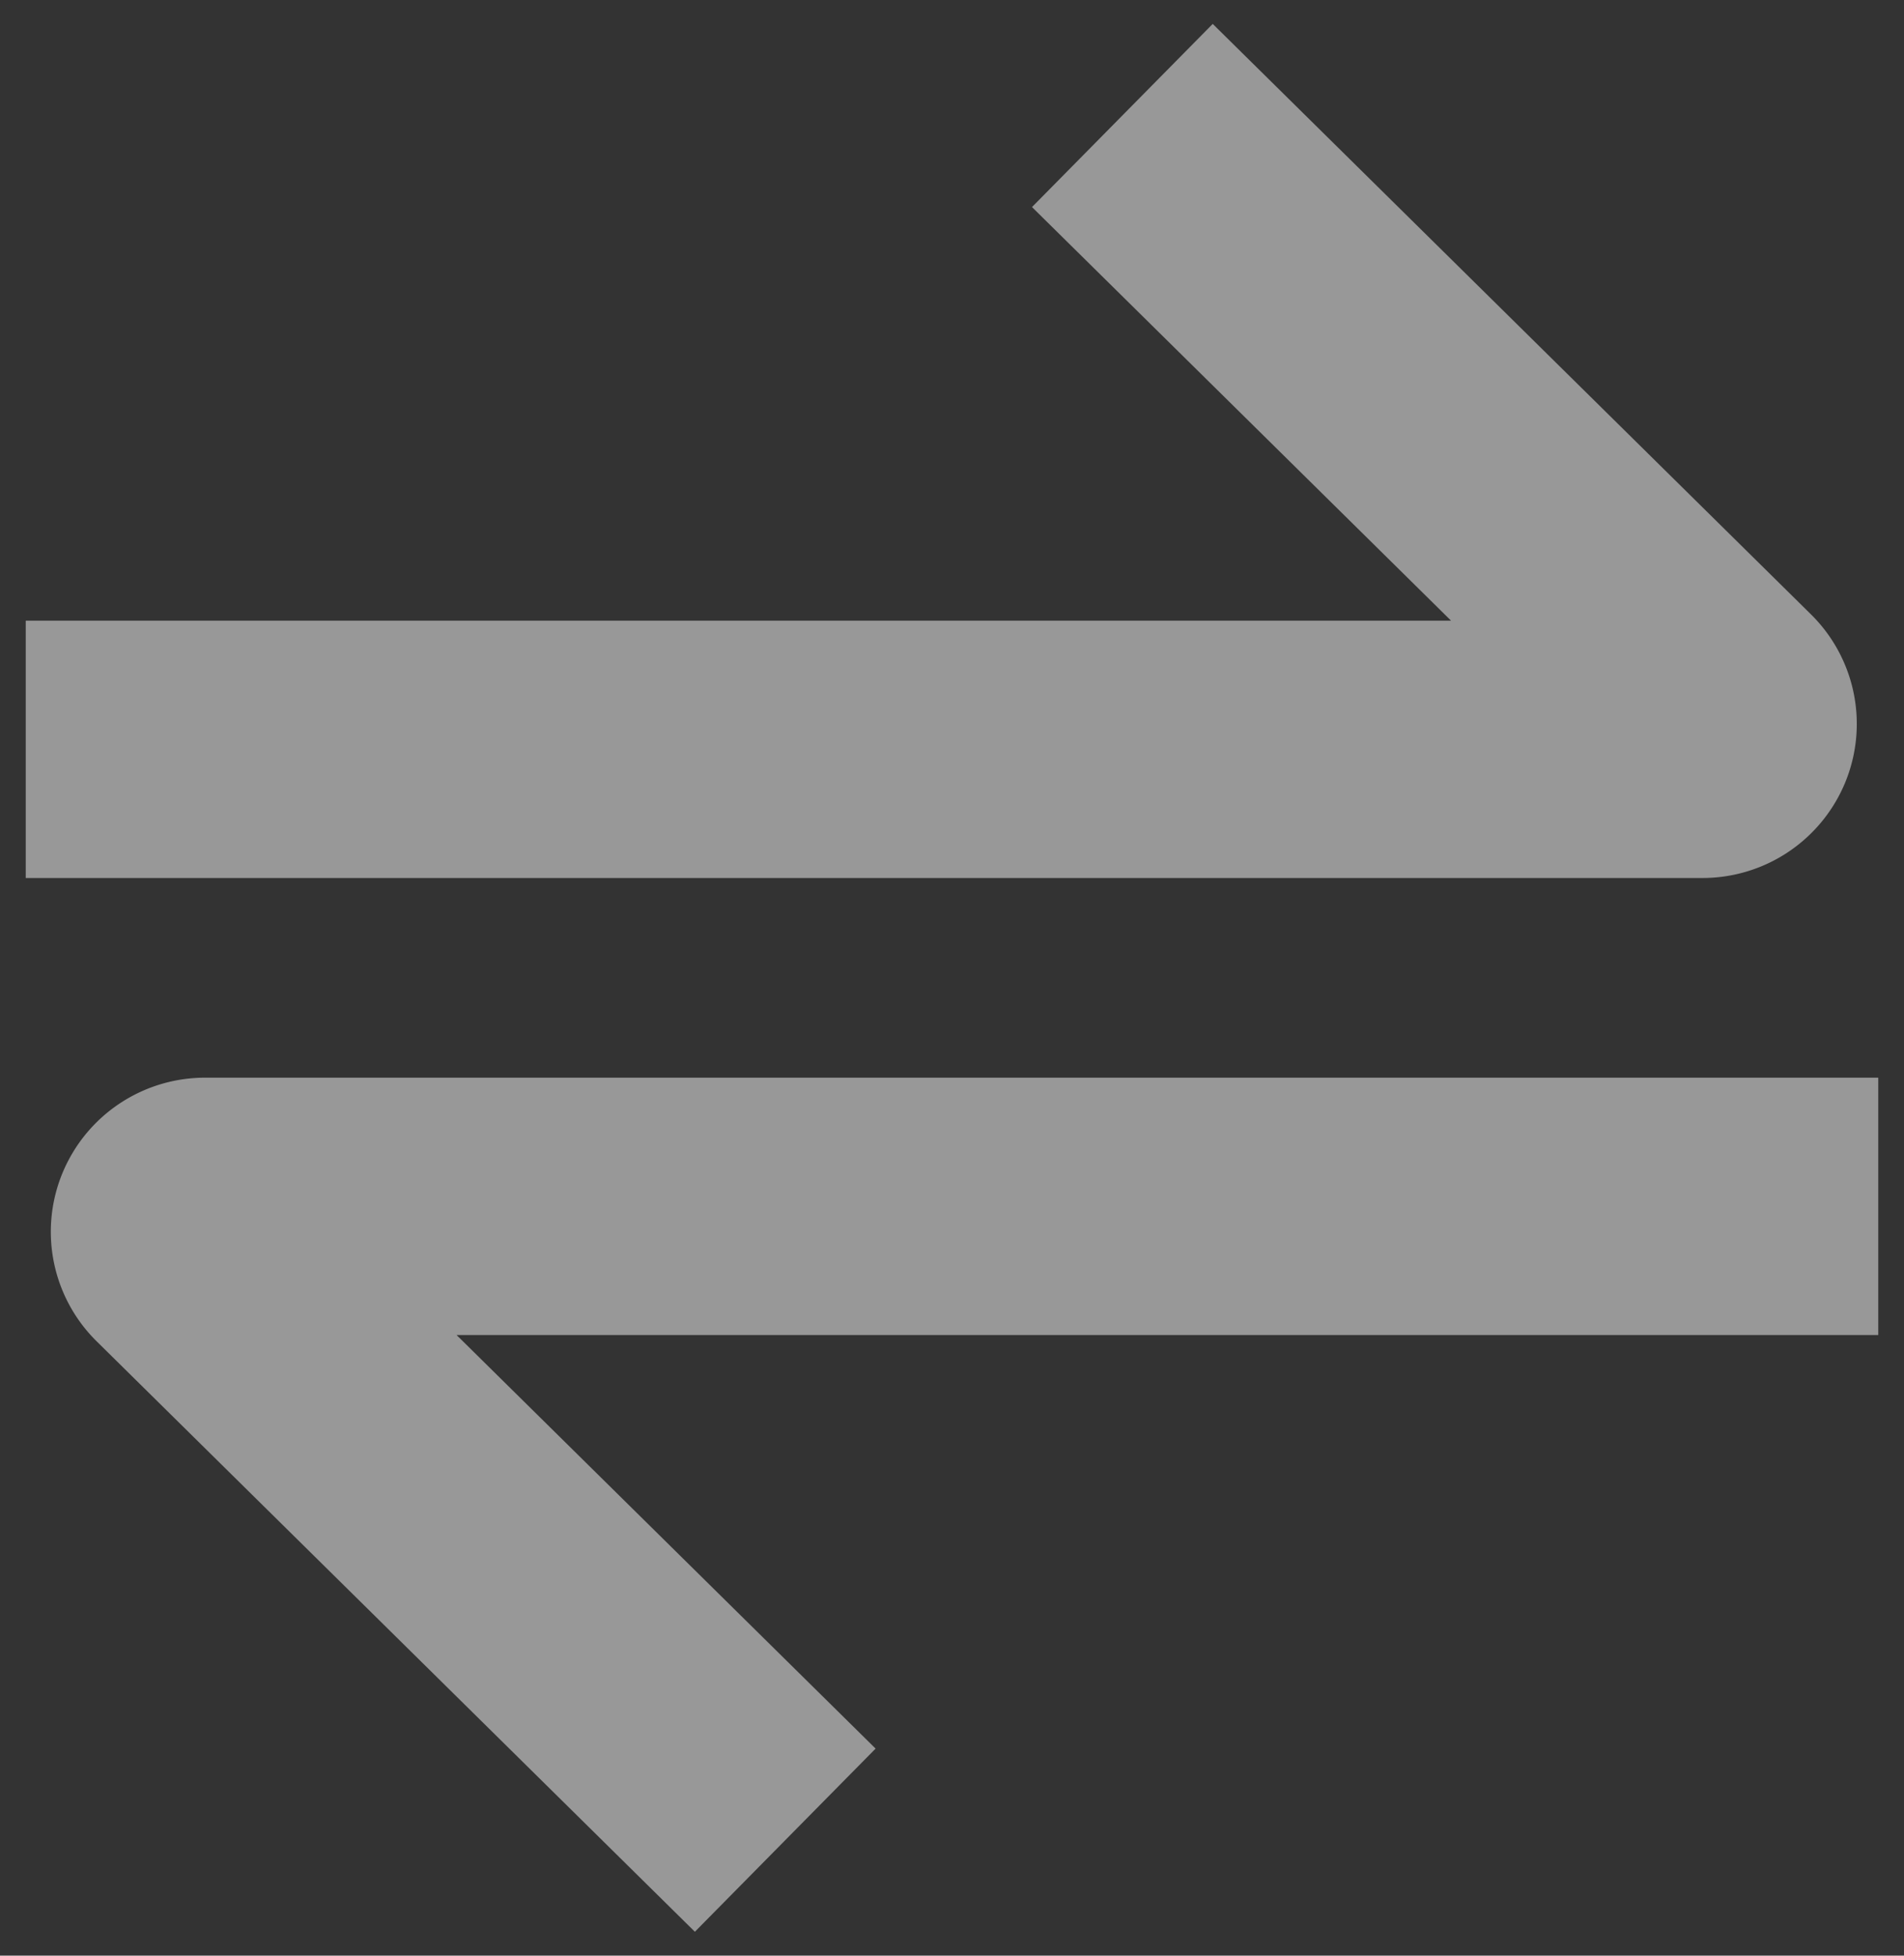 <svg xmlns="http://www.w3.org/2000/svg" width="37" height="38" viewBox="0 0 37 38">
    <rect x="0" y="0" width="37" height="38" fill="#333333" stroke="none"/>
    <path fill="none" fill-rule="evenodd" stroke="#FFF" stroke-linecap="square" stroke-width="5" d="M34 23.44H4a.5.5 0 0 0-.474.304.489.489 0 0 0 .114.545L13.48 34M3 14.56h30.07a.5.5 0 0 0 .474-.304.489.489 0 0 0-.114-.545L23.59 4" opacity=".496"/>
</svg>

